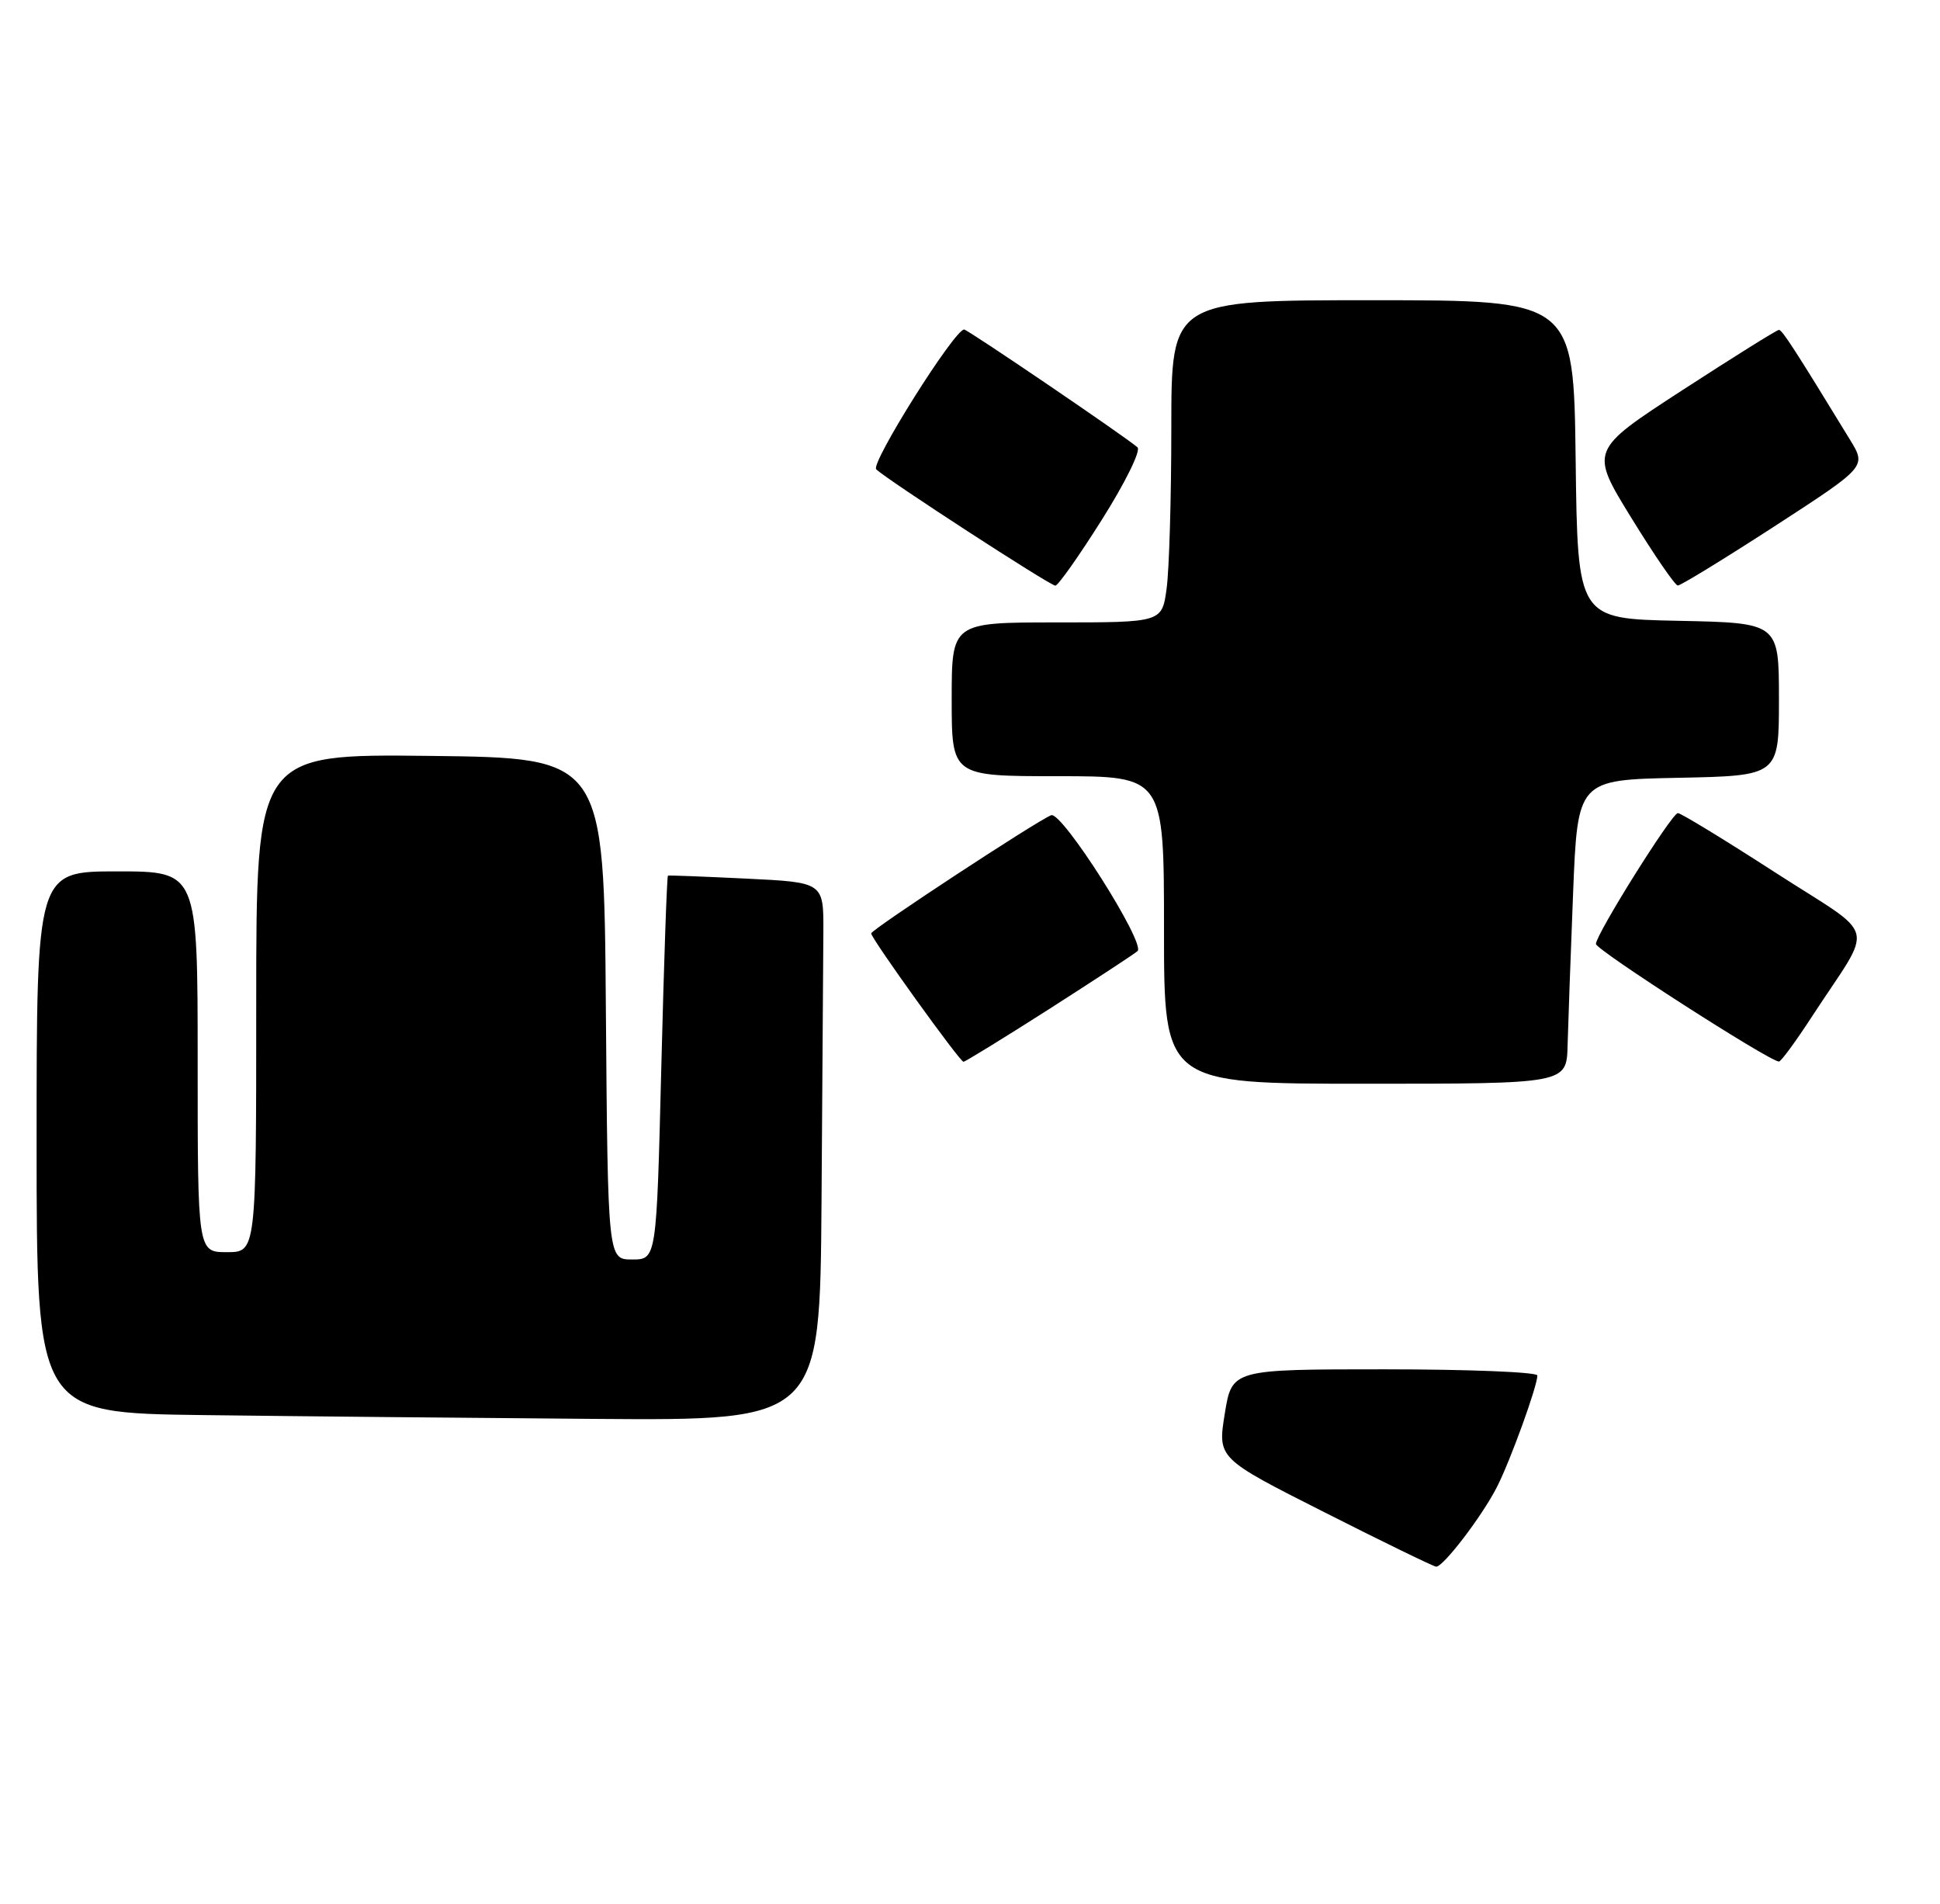 <?xml version="1.0" encoding="UTF-8" standalone="no"?>
<!DOCTYPE svg PUBLIC "-//W3C//DTD SVG 1.1//EN" "http://www.w3.org/Graphics/SVG/1.1/DTD/svg11.dtd" >
<svg xmlns="http://www.w3.org/2000/svg" xmlns:xlink="http://www.w3.org/1999/xlink" version="1.1" viewBox="0 0 265 260">
 <g >
 <path fill="currentColor"
d=" M 112.22 164.00 C 112.34 147.50 112.45 130.96 112.47 127.25 C 112.50 120.50 112.50 120.50 102.00 119.99 C 96.22 119.71 91.38 119.52 91.24 119.58 C 91.10 119.63 90.69 131.45 90.33 145.84 C 89.68 172.00 89.68 172.00 86.35 172.00 C 83.03 172.00 83.03 172.00 82.76 137.75 C 82.50 103.50 82.50 103.50 58.75 103.23 C 35.00 102.96 35.00 102.96 35.00 136.98 C 35.00 171.00 35.00 171.00 31.00 171.00 C 27.00 171.00 27.00 171.00 27.00 145.00 C 27.00 119.00 27.00 119.00 16.00 119.00 C 5.00 119.00 5.00 119.00 5.00 155.98 C 5.00 192.96 5.00 192.96 27.75 193.25 C 40.26 193.41 64.34 193.64 81.25 193.77 C 112.00 194.00 112.00 194.00 112.22 164.00 Z  M 214.13 142.75 C 214.21 139.86 214.54 130.53 214.88 122.00 C 215.50 106.50 215.50 106.50 229.25 106.22 C 243.00 105.94 243.00 105.94 243.00 95.50 C 243.00 85.06 243.00 85.06 229.25 84.78 C 215.50 84.50 215.50 84.50 215.23 62.75 C 214.96 41.00 214.96 41.00 187.48 41.00 C 160.00 41.00 160.00 41.00 160.00 58.36 C 160.00 67.91 159.71 77.81 159.36 80.36 C 158.73 85.00 158.73 85.00 144.36 85.00 C 130.00 85.00 130.00 85.00 130.00 95.50 C 130.00 106.00 130.00 106.00 144.50 106.00 C 159.00 106.00 159.00 106.00 159.00 127.00 C 159.00 148.00 159.00 148.00 186.50 148.00 C 214.00 148.00 214.00 148.00 214.13 142.75 Z  M 143.27 137.83 C 149.44 133.88 154.90 130.31 155.38 129.89 C 156.56 128.88 145.06 110.76 143.59 111.33 C 141.69 112.06 119.00 126.95 119.00 127.47 C 119.00 128.16 131.11 145.00 131.61 145.00 C 131.84 145.00 137.09 141.77 143.27 137.83 Z  M 247.50 138.84 C 256.07 125.69 256.76 128.37 242.46 119.13 C 235.54 114.66 229.57 111.02 229.19 111.04 C 228.35 111.08 218.00 127.60 218.00 128.91 C 218.00 129.72 241.68 144.94 243.00 144.97 C 243.28 144.98 245.30 142.22 247.50 138.84 Z  M 150.54 70.93 C 153.69 65.94 155.87 61.52 155.38 61.09 C 153.74 59.65 132.18 45.00 131.70 45.00 C 130.37 45.00 118.88 63.28 119.69 64.09 C 121.04 65.44 143.39 79.95 144.16 79.98 C 144.52 79.99 147.40 75.92 150.54 70.93 Z  M 242.40 71.87 C 254.95 63.73 254.95 63.73 252.73 60.09 C 245.19 47.75 243.45 45.06 243.00 45.05 C 242.72 45.05 236.80 48.75 229.83 53.27 C 217.16 61.50 217.16 61.50 222.83 70.71 C 225.95 75.78 228.80 79.94 229.18 79.96 C 229.55 79.98 235.50 76.34 242.40 71.87 Z  M 180.91 206.52 C 166.32 199.15 166.32 199.15 167.30 193.07 C 168.28 187.00 168.28 187.00 189.14 187.00 C 200.61 187.00 210.00 187.38 210.00 187.84 C 210.00 189.31 206.29 199.53 204.47 203.09 C 202.42 207.10 197.12 214.02 196.17 213.95 C 195.80 213.92 188.93 210.58 180.91 206.52 Z "/>
</g>
</svg>